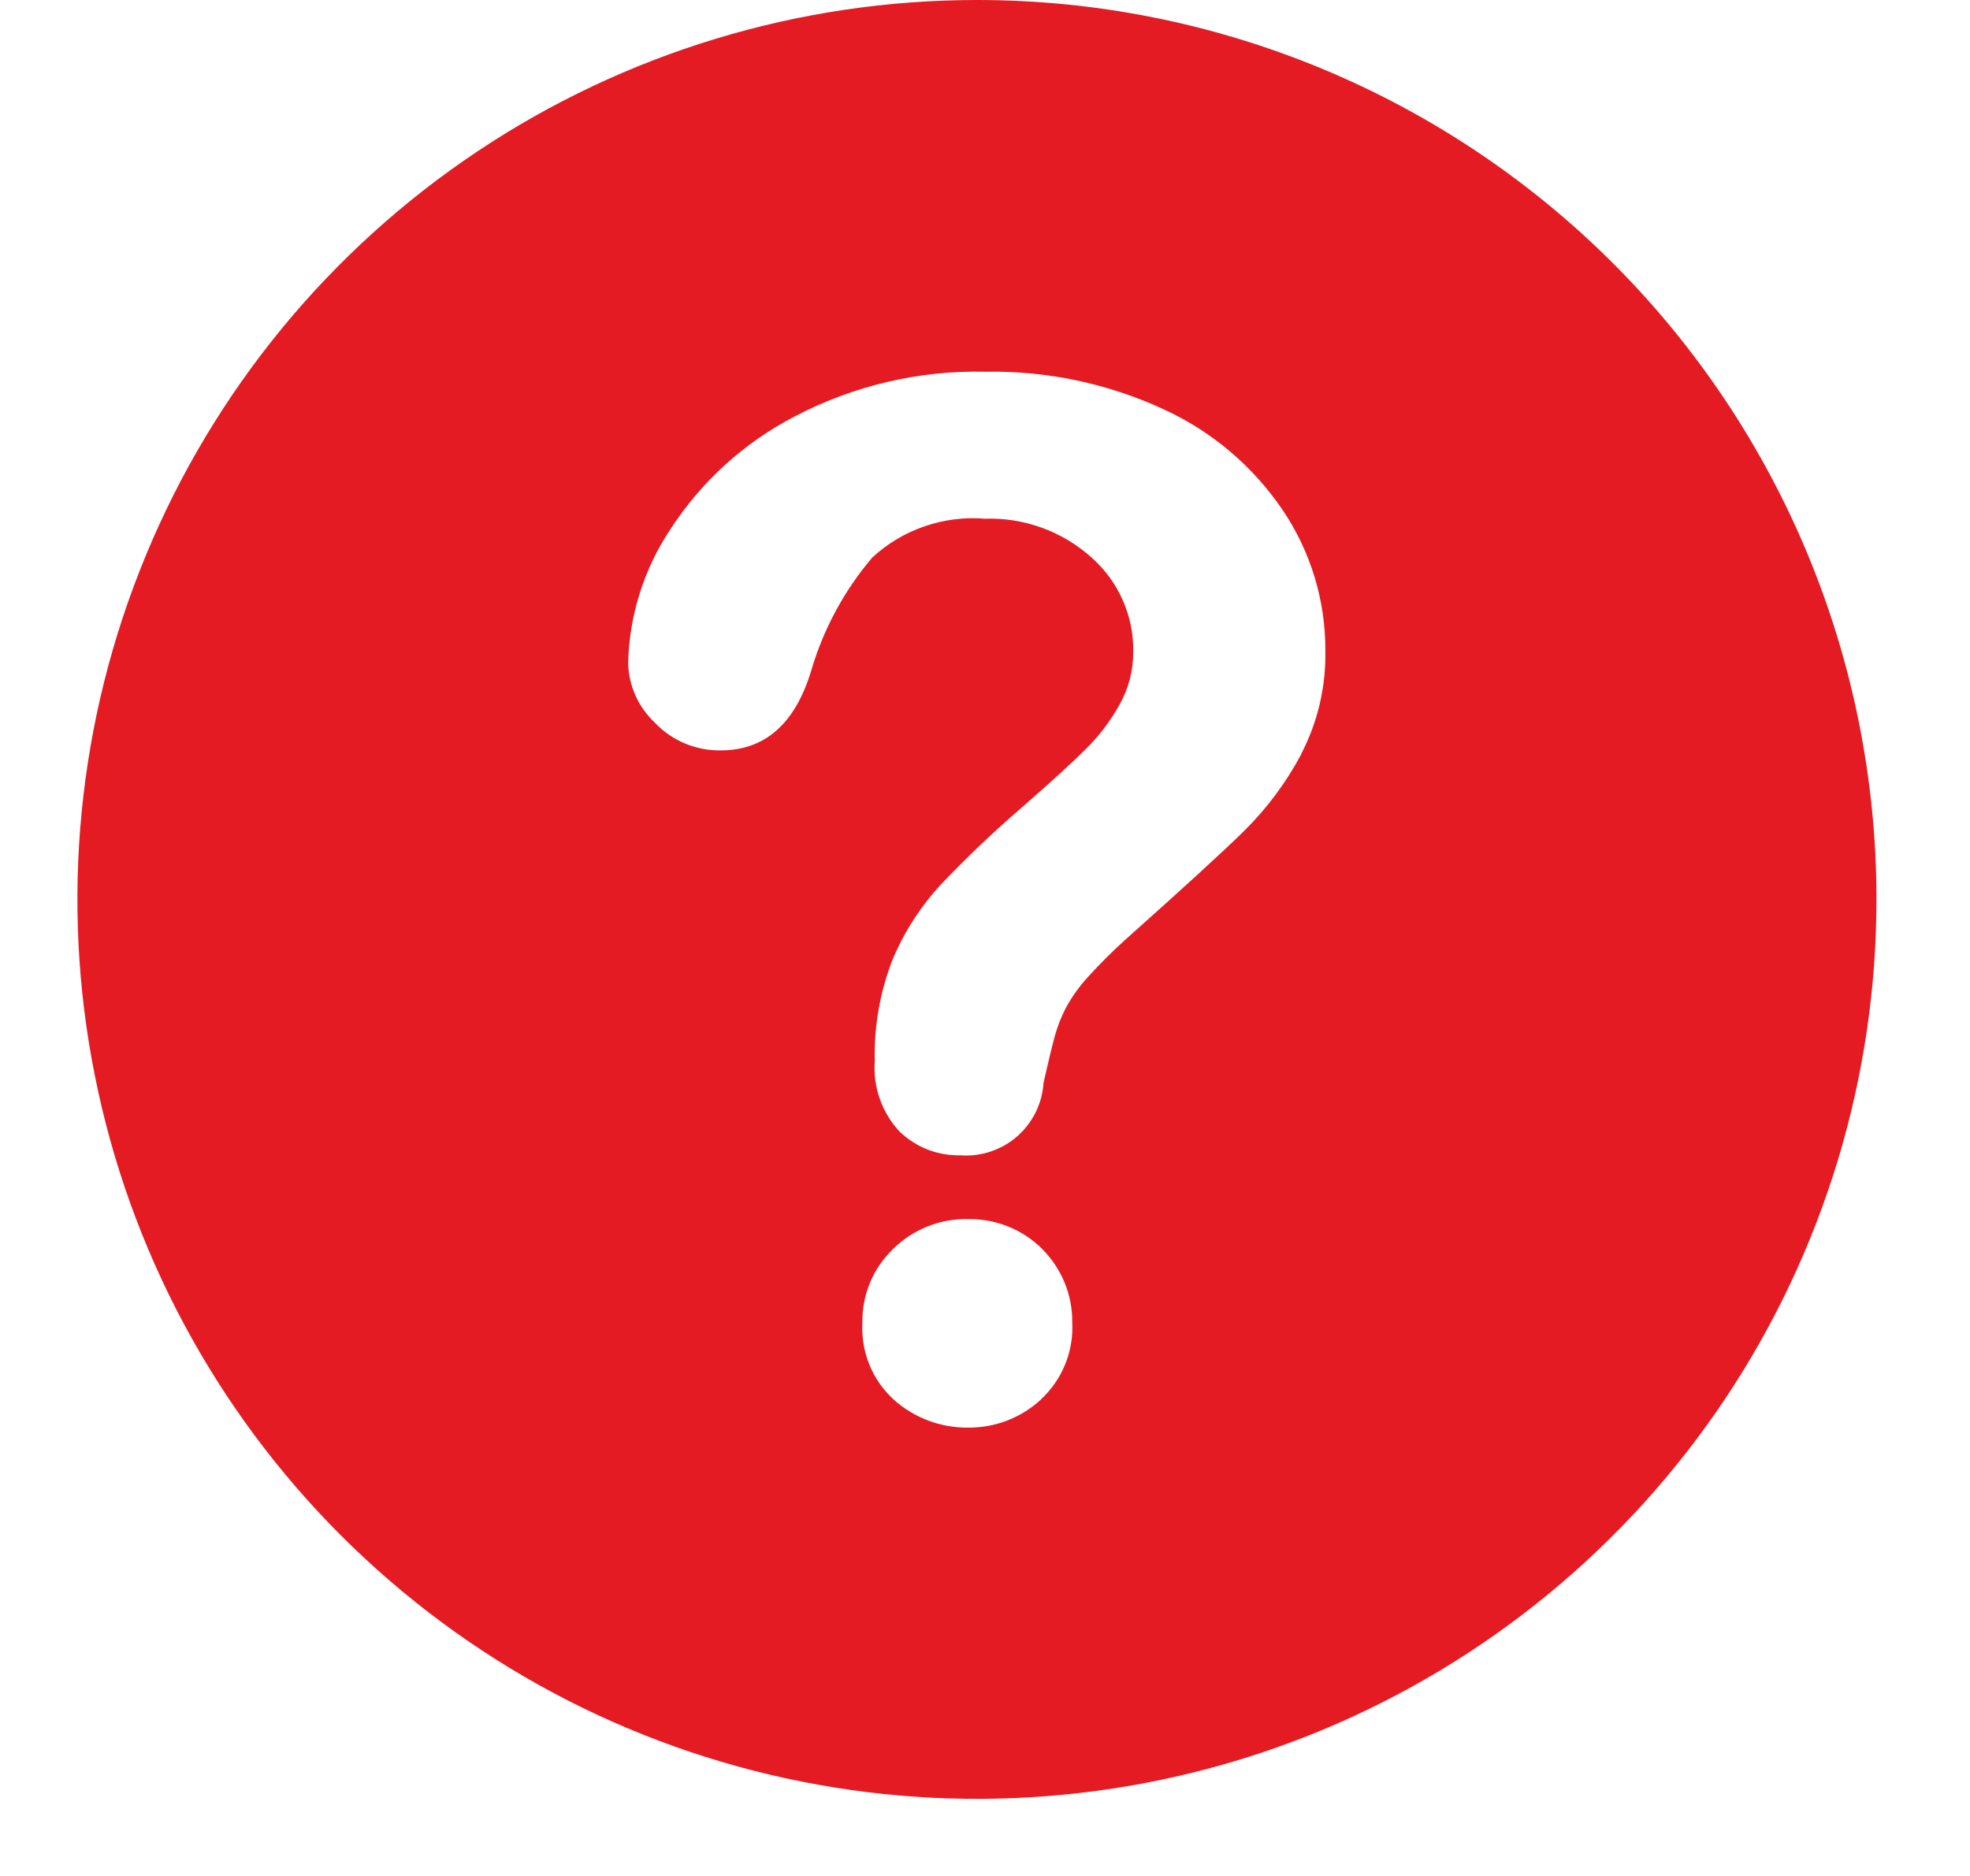 <svg width="21" height="20" viewBox="0 0 21 20" fill="none" xmlns="http://www.w3.org/2000/svg">
<path d="M10.414 2.09016e-07C8.517 4.66868e-07 6.663 0.563 5.086 1.616C3.509 2.67 2.28 4.168 1.555 5.921C0.829 7.673 0.639 9.601 1.01 11.462C1.38 13.322 2.294 15.03 3.636 16.371C4.977 17.712 6.686 18.625 8.547 18.994C10.407 19.364 12.335 19.173 14.087 18.447C15.839 17.72 17.337 16.49 18.39 14.913C19.443 13.335 20.004 11.481 20.003 9.584C20.002 7.042 18.992 4.604 17.194 2.806C15.395 1.009 12.957 -0.001 10.414 2.09016e-07ZM11.097 14.92C10.887 15.114 10.611 15.222 10.324 15.22C10.033 15.224 9.75 15.119 9.532 14.926C9.418 14.823 9.328 14.696 9.269 14.553C9.211 14.411 9.185 14.258 9.193 14.104C9.19 13.957 9.218 13.811 9.274 13.676C9.33 13.54 9.414 13.418 9.52 13.316C9.625 13.212 9.75 13.13 9.888 13.075C10.025 13.02 10.172 12.994 10.32 12.997C10.466 12.995 10.611 13.021 10.746 13.076C10.882 13.13 11.005 13.211 11.108 13.314C11.211 13.417 11.293 13.54 11.349 13.675C11.404 13.809 11.432 13.954 11.43 14.1C11.438 14.253 11.412 14.406 11.354 14.547C11.296 14.689 11.208 14.816 11.095 14.92H11.097ZM13.874 8.035C13.714 8.338 13.508 8.615 13.264 8.857C13.031 9.086 12.607 9.473 11.994 10.02C11.852 10.148 11.717 10.283 11.589 10.425C11.501 10.522 11.425 10.63 11.362 10.745C11.314 10.838 11.276 10.935 11.247 11.035C11.22 11.132 11.179 11.301 11.124 11.544C11.117 11.653 11.089 11.759 11.041 11.857C10.992 11.955 10.925 12.043 10.843 12.115C10.761 12.187 10.665 12.241 10.562 12.276C10.458 12.311 10.349 12.325 10.24 12.317C10.12 12.32 10.001 12.299 9.889 12.256C9.778 12.212 9.676 12.147 9.589 12.064C9.496 11.964 9.424 11.845 9.379 11.716C9.333 11.587 9.315 11.45 9.325 11.313C9.316 10.944 9.38 10.577 9.514 10.233C9.637 9.938 9.811 9.668 10.027 9.433C10.301 9.145 10.589 8.87 10.89 8.611C11.207 8.334 11.437 8.124 11.578 7.983C11.719 7.843 11.839 7.684 11.935 7.511C12.032 7.338 12.082 7.144 12.08 6.946C12.083 6.757 12.045 6.57 11.968 6.398C11.892 6.225 11.779 6.071 11.638 5.946C11.327 5.665 10.918 5.516 10.499 5.53C10.281 5.512 10.062 5.54 9.856 5.611C9.649 5.682 9.46 5.795 9.299 5.943C8.998 6.297 8.775 6.711 8.645 7.158C8.473 7.719 8.152 8 7.682 8C7.552 8.002 7.422 7.977 7.301 7.926C7.181 7.876 7.072 7.801 6.982 7.706C6.895 7.624 6.824 7.526 6.775 7.417C6.726 7.308 6.699 7.19 6.696 7.07C6.708 6.56 6.865 6.063 7.149 5.639C7.479 5.131 7.935 4.717 8.473 4.439C9.099 4.111 9.797 3.947 10.503 3.963C11.159 3.951 11.808 4.088 12.403 4.363C12.92 4.599 13.361 4.974 13.678 5.445C13.973 5.885 14.13 6.403 14.128 6.932C14.136 7.315 14.049 7.695 13.872 8.035H13.874Z" fill="#E41B23"/>
</svg>
